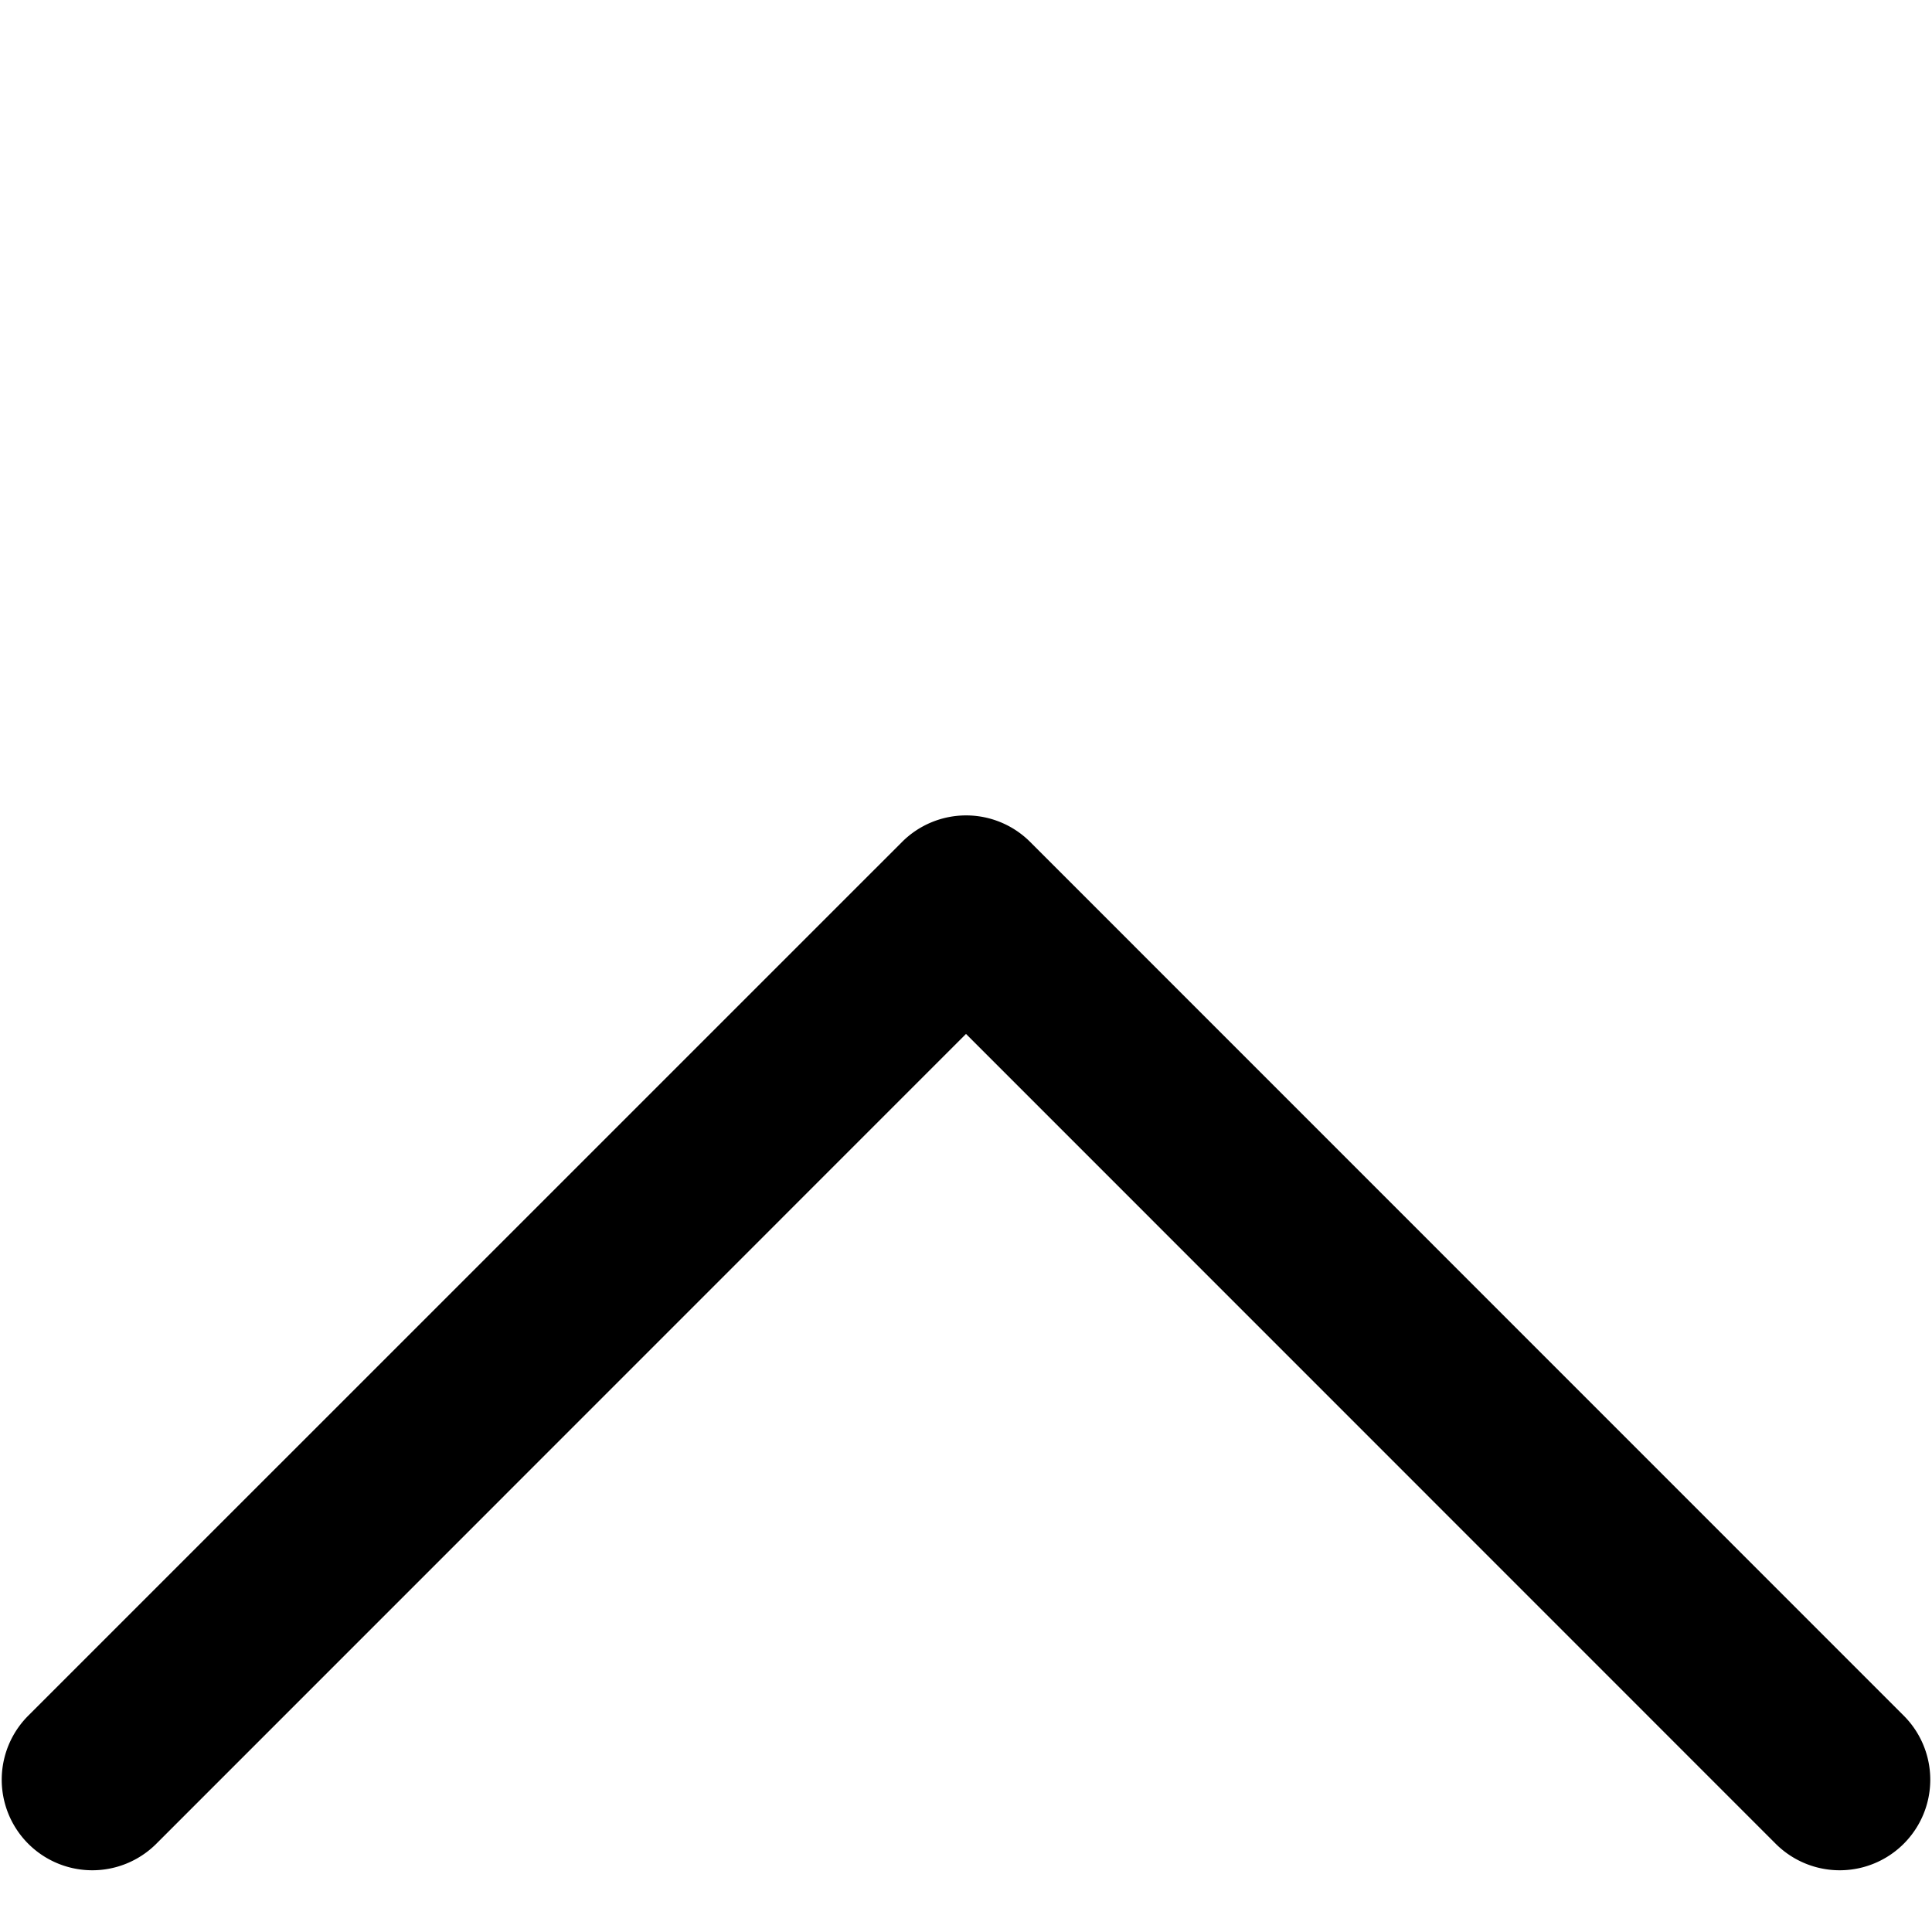 <svg xmlns="http://www.w3.org/2000/svg" version="1.1" xmlns:xlink="http://www.w3.org/1999/xlink" width="512" height="512" x="0" y="0" viewBox="0 0 512 512" style="enable-background:new 0 0 512 512" xml:space="preserve" class=""><g><g data-name="ARROW 48"><path d="M41.29 288.88 256 74.16l214.71 214.72a24 24 0 0 0 33.94-33.95L273 23.25a24 24 0 0 0-33.94 0L7.35 254.93a24 24 0 0 0 33.94 33.95z" fill="" opacity="1" data-original="#000000"></path><path d="M41.29 488.75 256 274l214.71 214.75a24 24 0 0 0 33.94-33.94L273 223.12a24 24 0 0 0-33.94 0L7.35 454.81a24 24 0 0 0 33.94 33.94z" fill="#" opacity="1" data-original="#000000"></path></g></g></svg>
